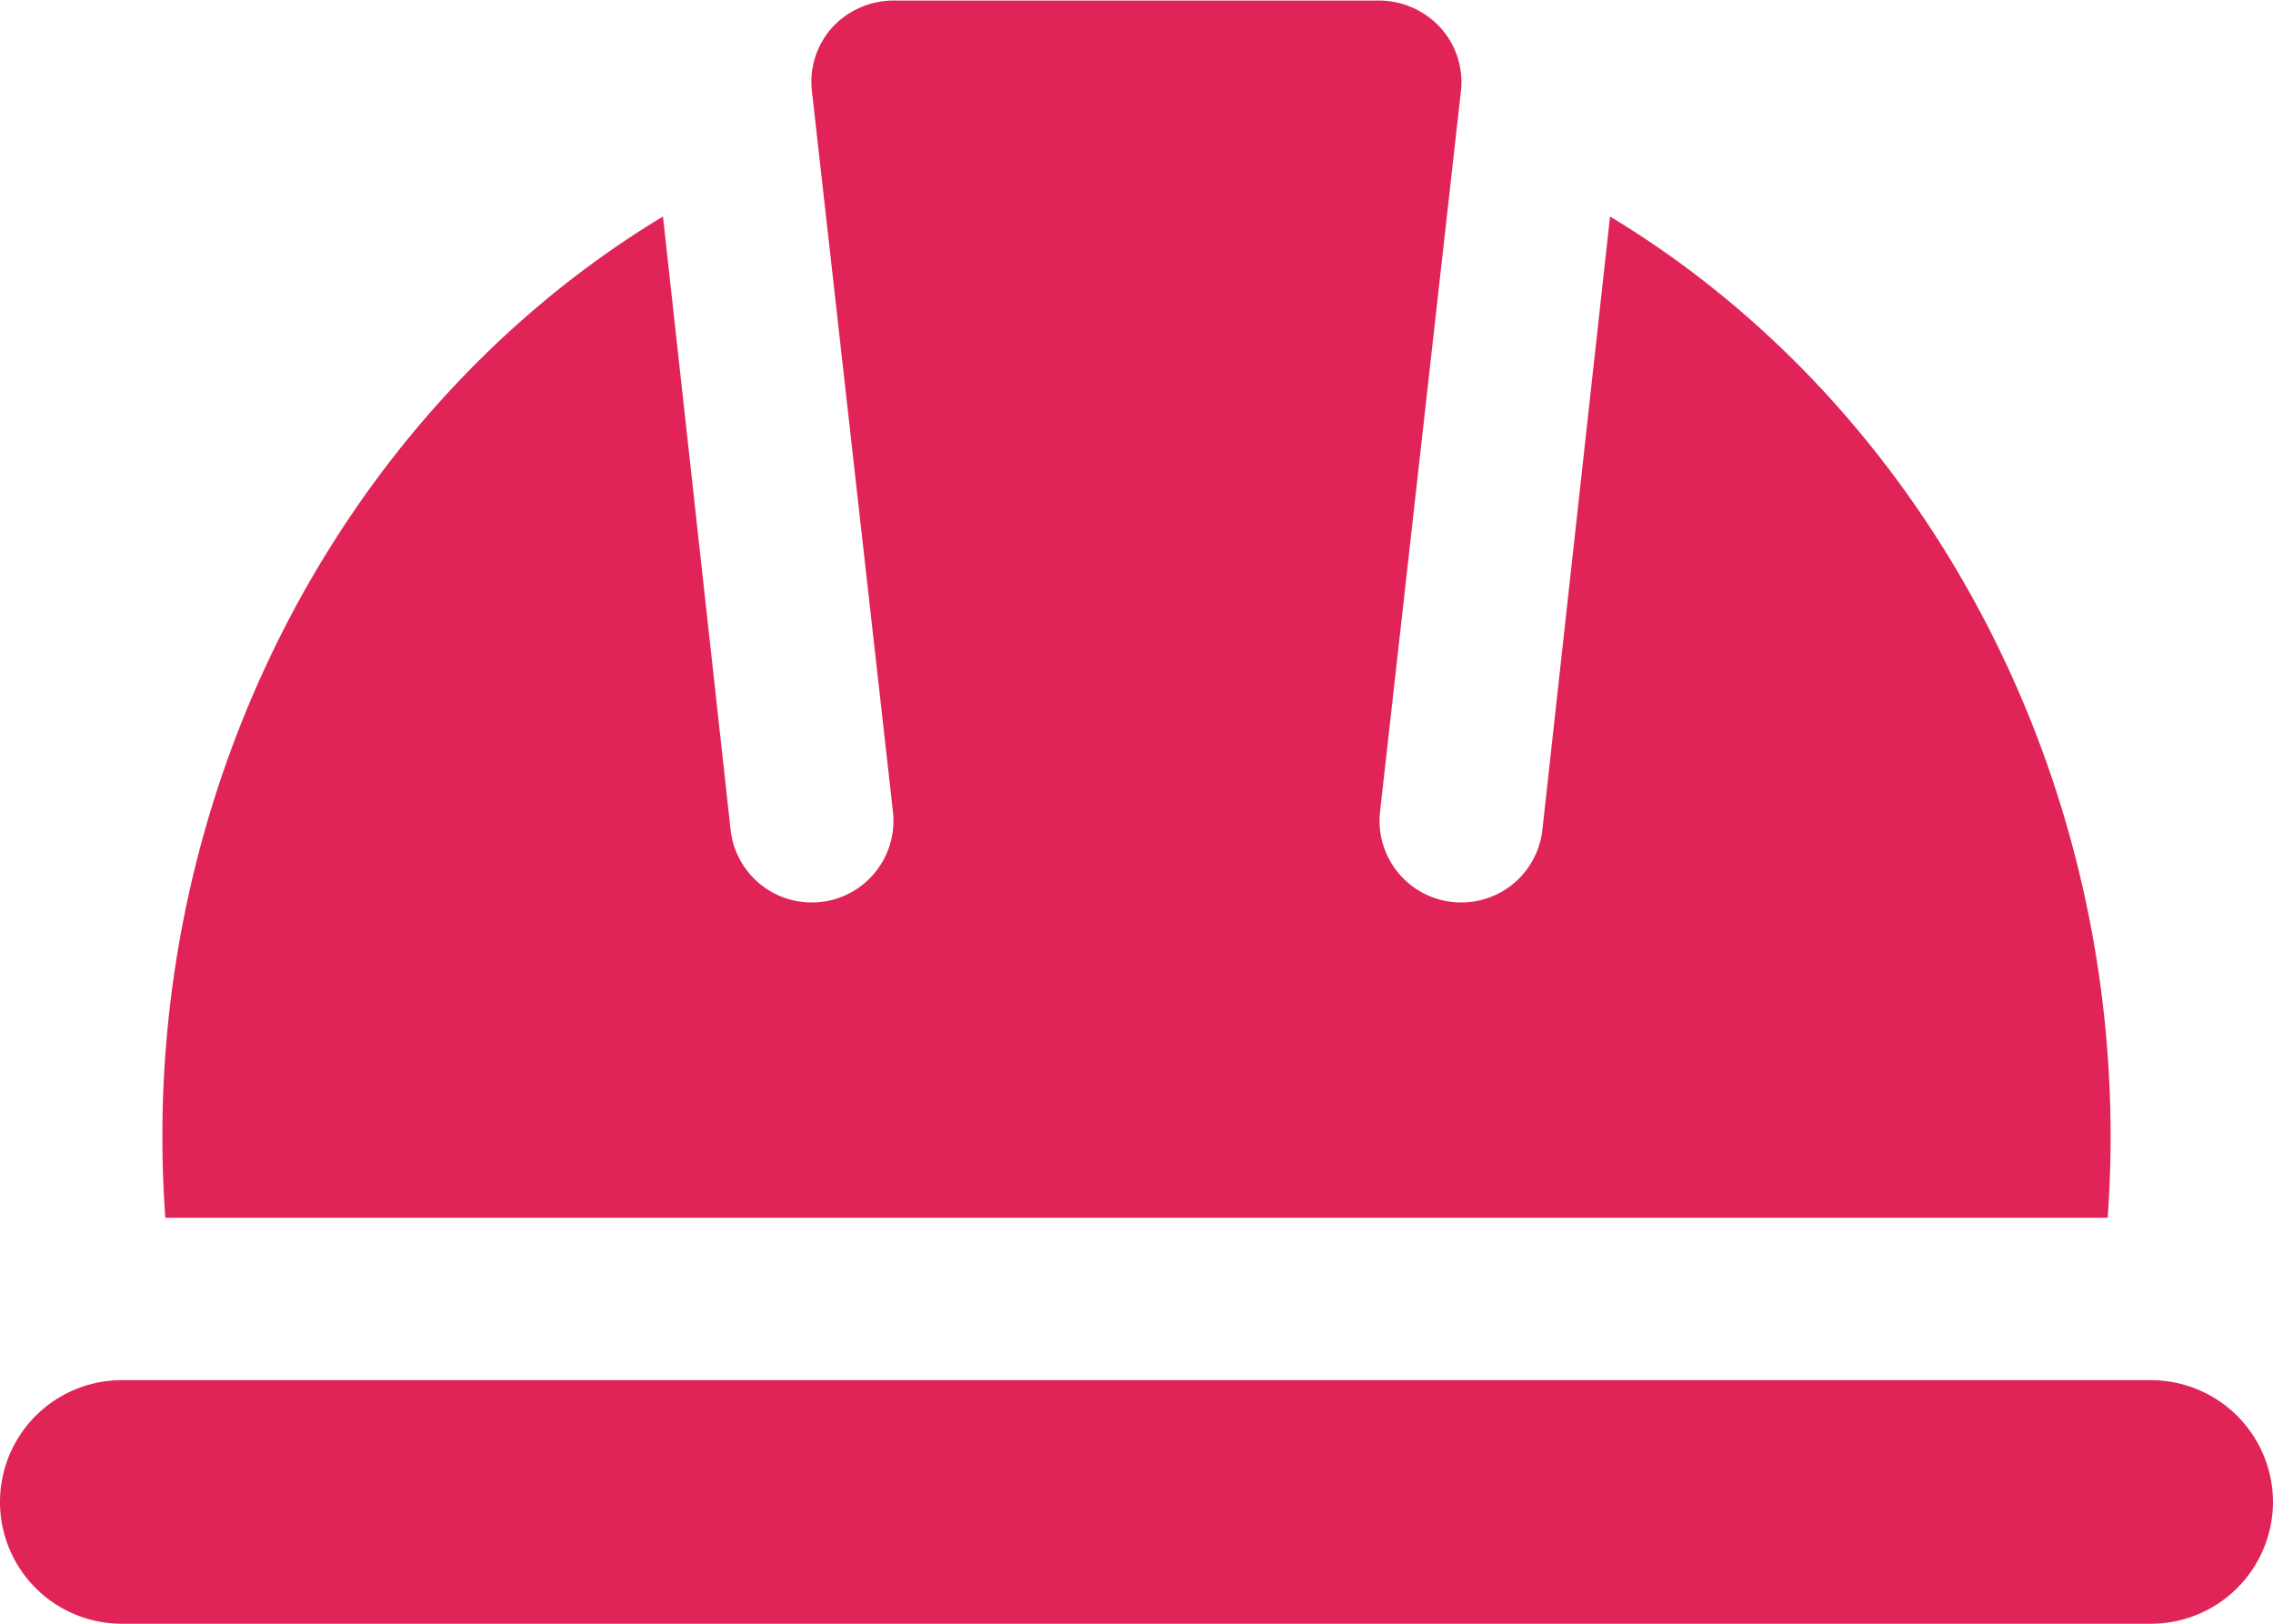 <svg data-name="Слой 1" xmlns="http://www.w3.org/2000/svg" viewBox="0 0 84 60"><path d="M77.89 45H6.11C5 29.65 12.47 15.26 24.5 8L27 30.66a3.018 3.018 0 1 0 6-.66L30 3.32a3 3 0 0 1 .75-2.3 3.09 3.09 0 0 1 2.31-1h17.86a3.09 3.09 0 0 1 2.31 1A3 3 0 0 1 54 3.27L51 30a3.018 3.018 0 1 0 6 .66L59.5 8C71.53 15.26 79 29.65 77.89 45zM84 55.5a4.51 4.51 0 0 1-4.5 4.5h-75a4.5 4.5 0 0 1 0-9h75a4.51 4.51 0 0 1 4.5 4.5z" fill="#e12457"/></svg>